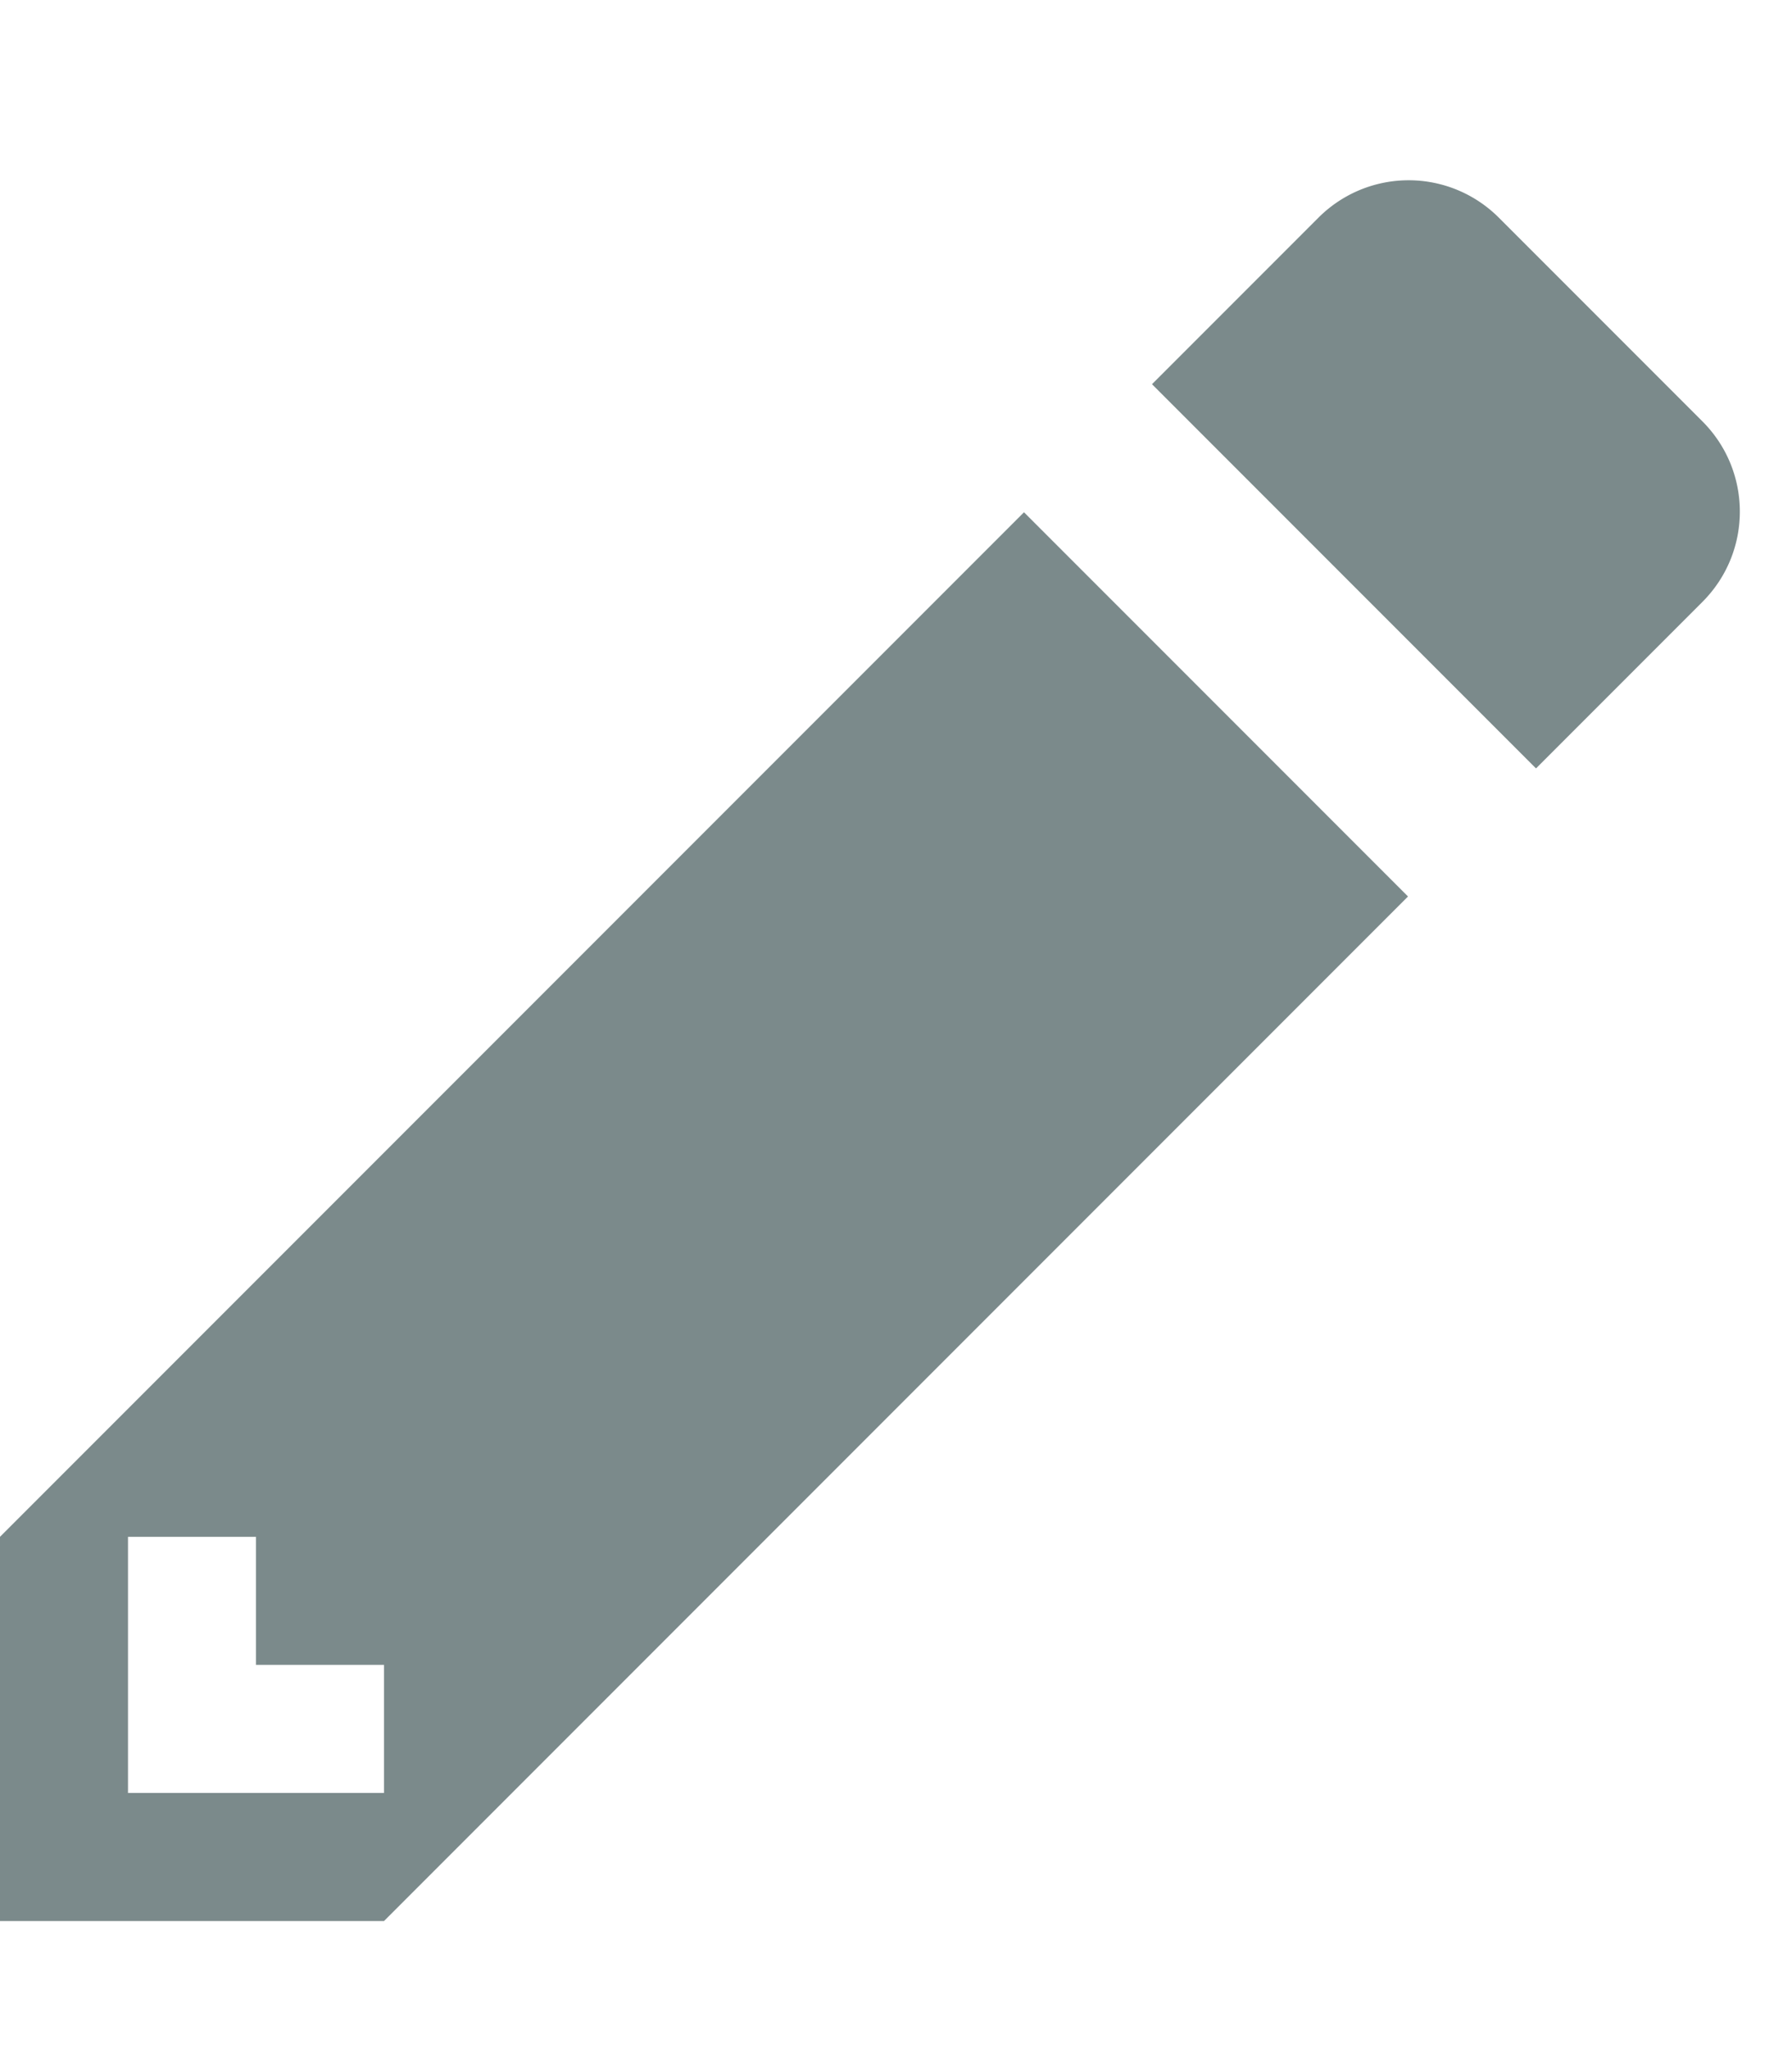<svg xmlns="http://www.w3.org/2000/svg" width="14" height="16" viewBox="0 0 14 16">
  <path style="fill:#7b8a8b;"  fill-rule="evenodd" d="M0 12v3h3l8-8-3-3-8 8zm3 2H1v-2h1v1h1v1zm10.3-9.3L12 6 9 3l1.3-1.3a.996.996 0 0 1 1.41 0l1.59 1.59c.39.39.39 1.02 0 1.41z"/></svg>